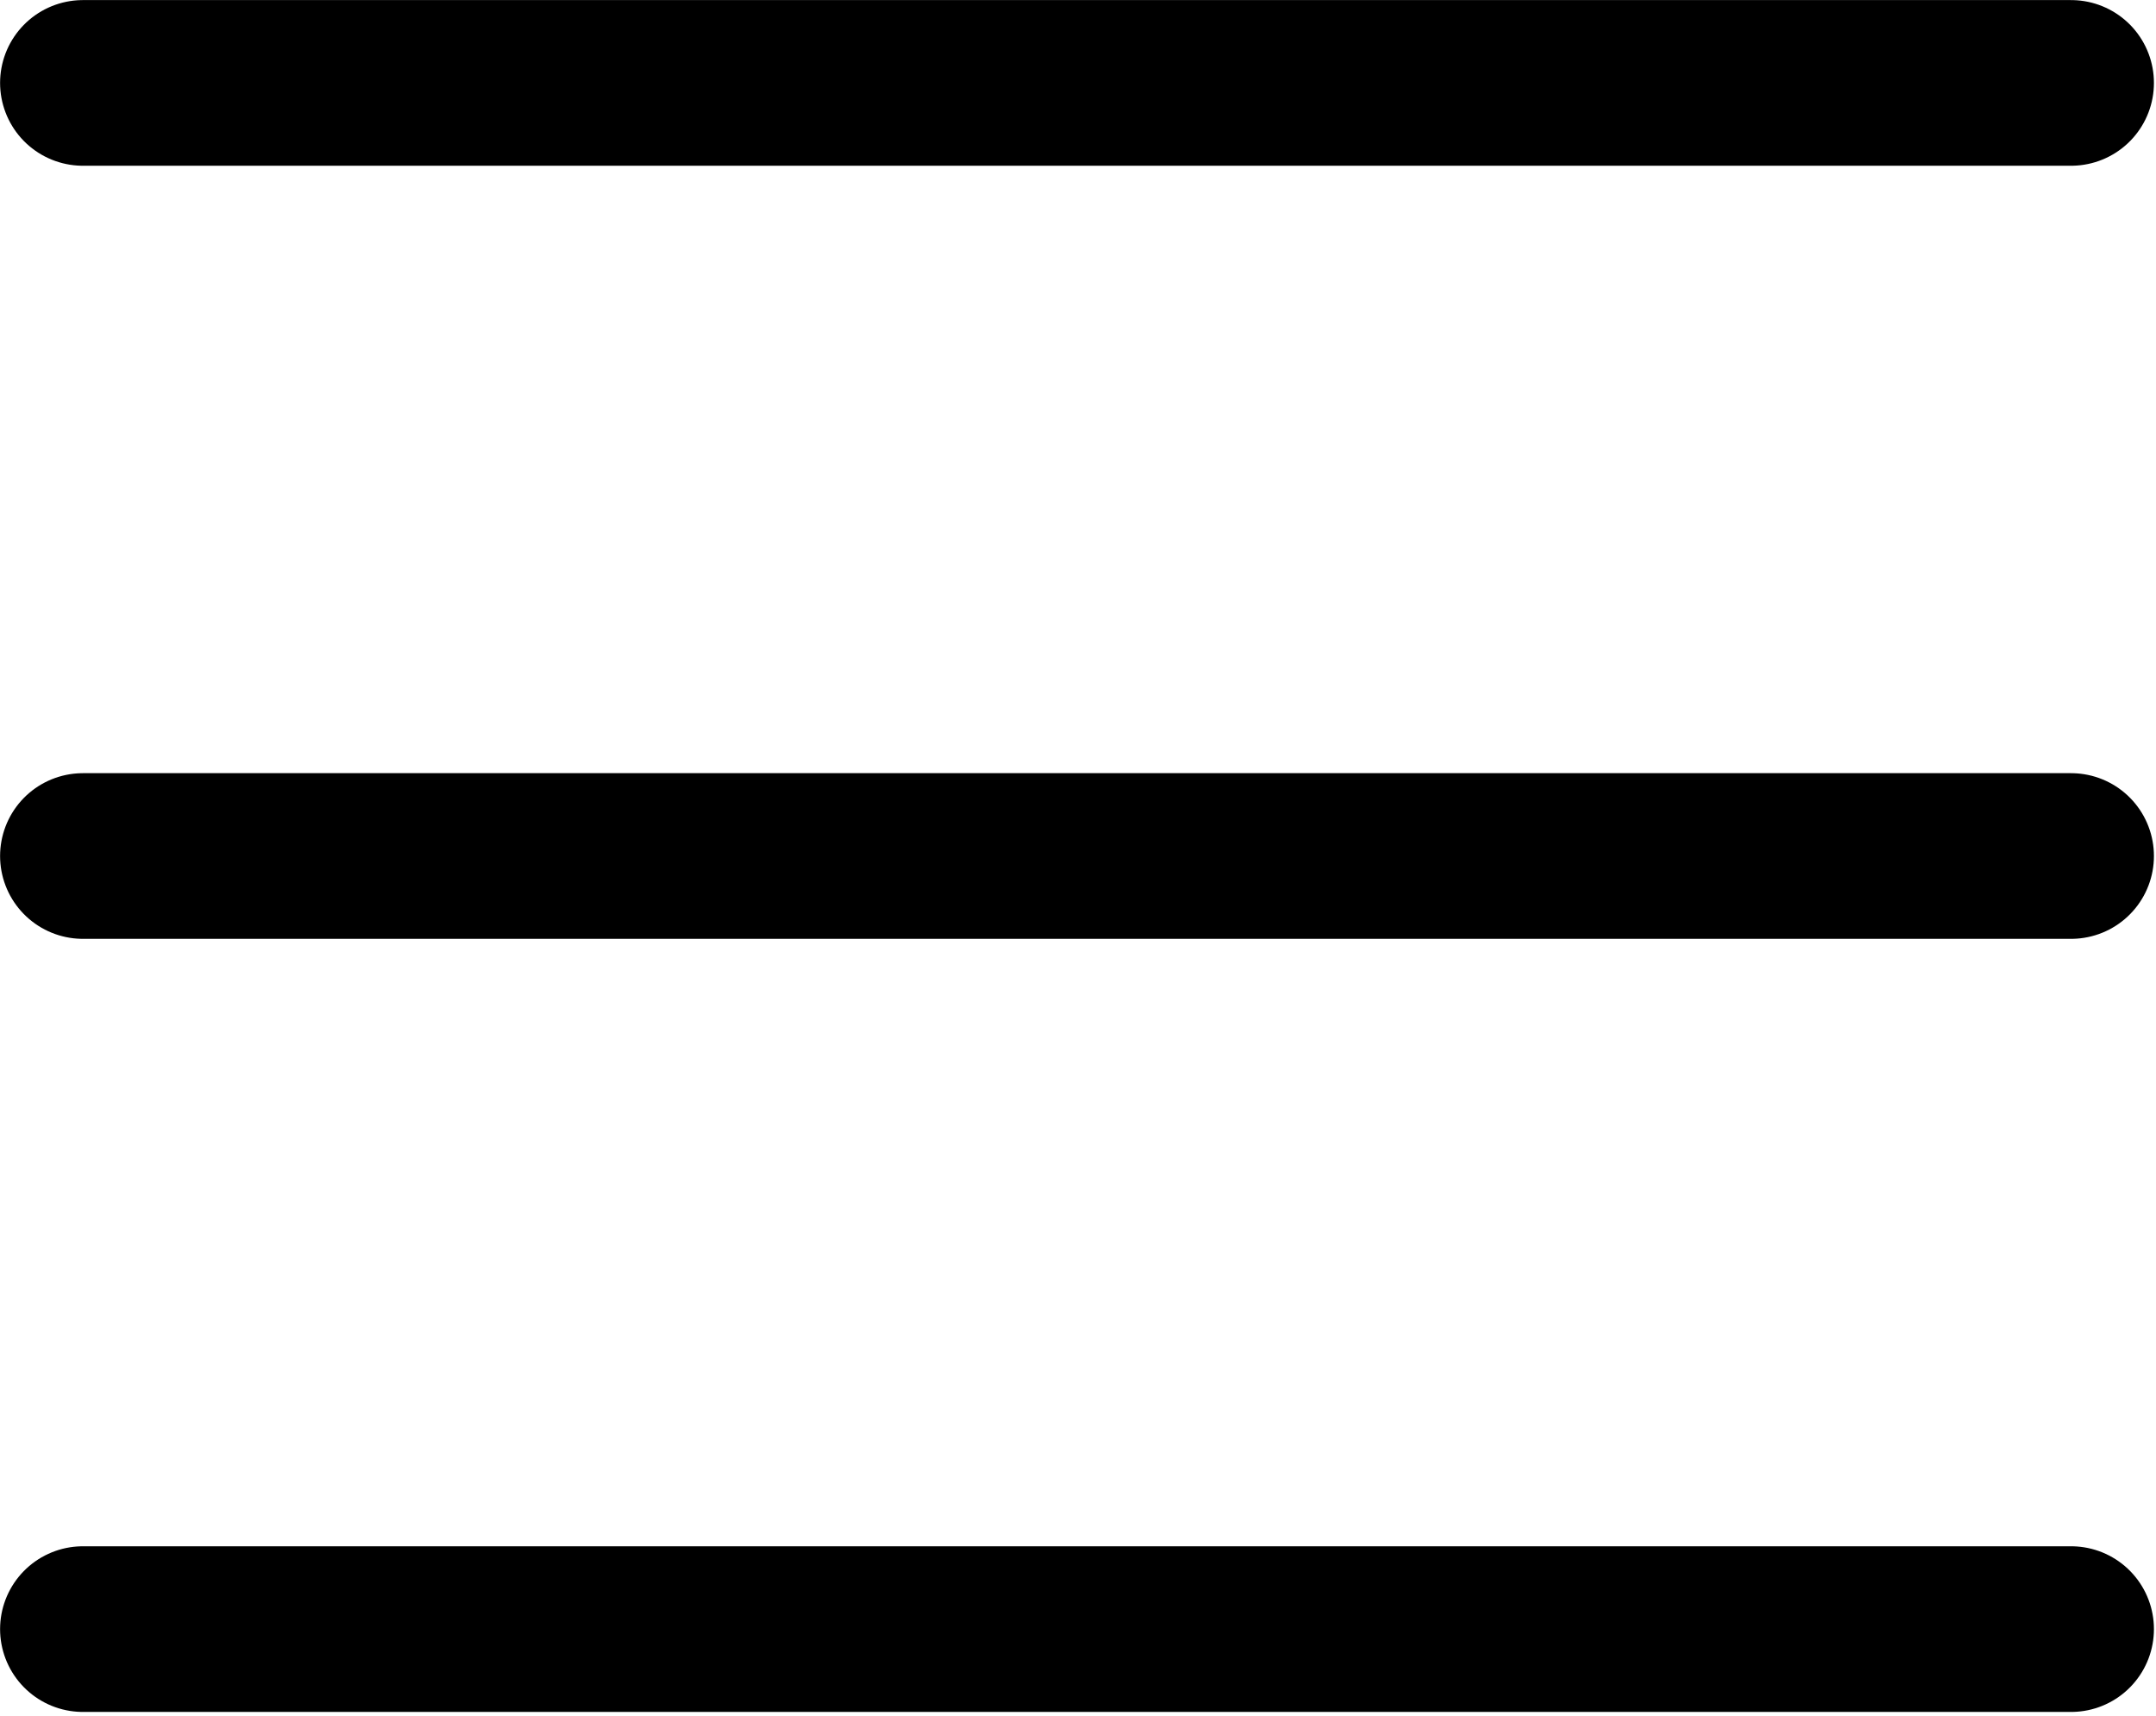 <svg width="260" height="207" viewBox="0 0 260 207" fill="none" xmlns="http://www.w3.org/2000/svg">
<path d="M10 10H249.76" stroke="black" stroke-width="19.98" stroke-linecap="round" stroke-linejoin="round"/>
<path d="M10 103.24H249.76" stroke="black" stroke-width="19.98" stroke-linecap="round" stroke-linejoin="round"/>
<path d="M10 196.48H249.76" stroke="black" stroke-width="19.98" stroke-linecap="round" stroke-linejoin="round"/>
</svg>
